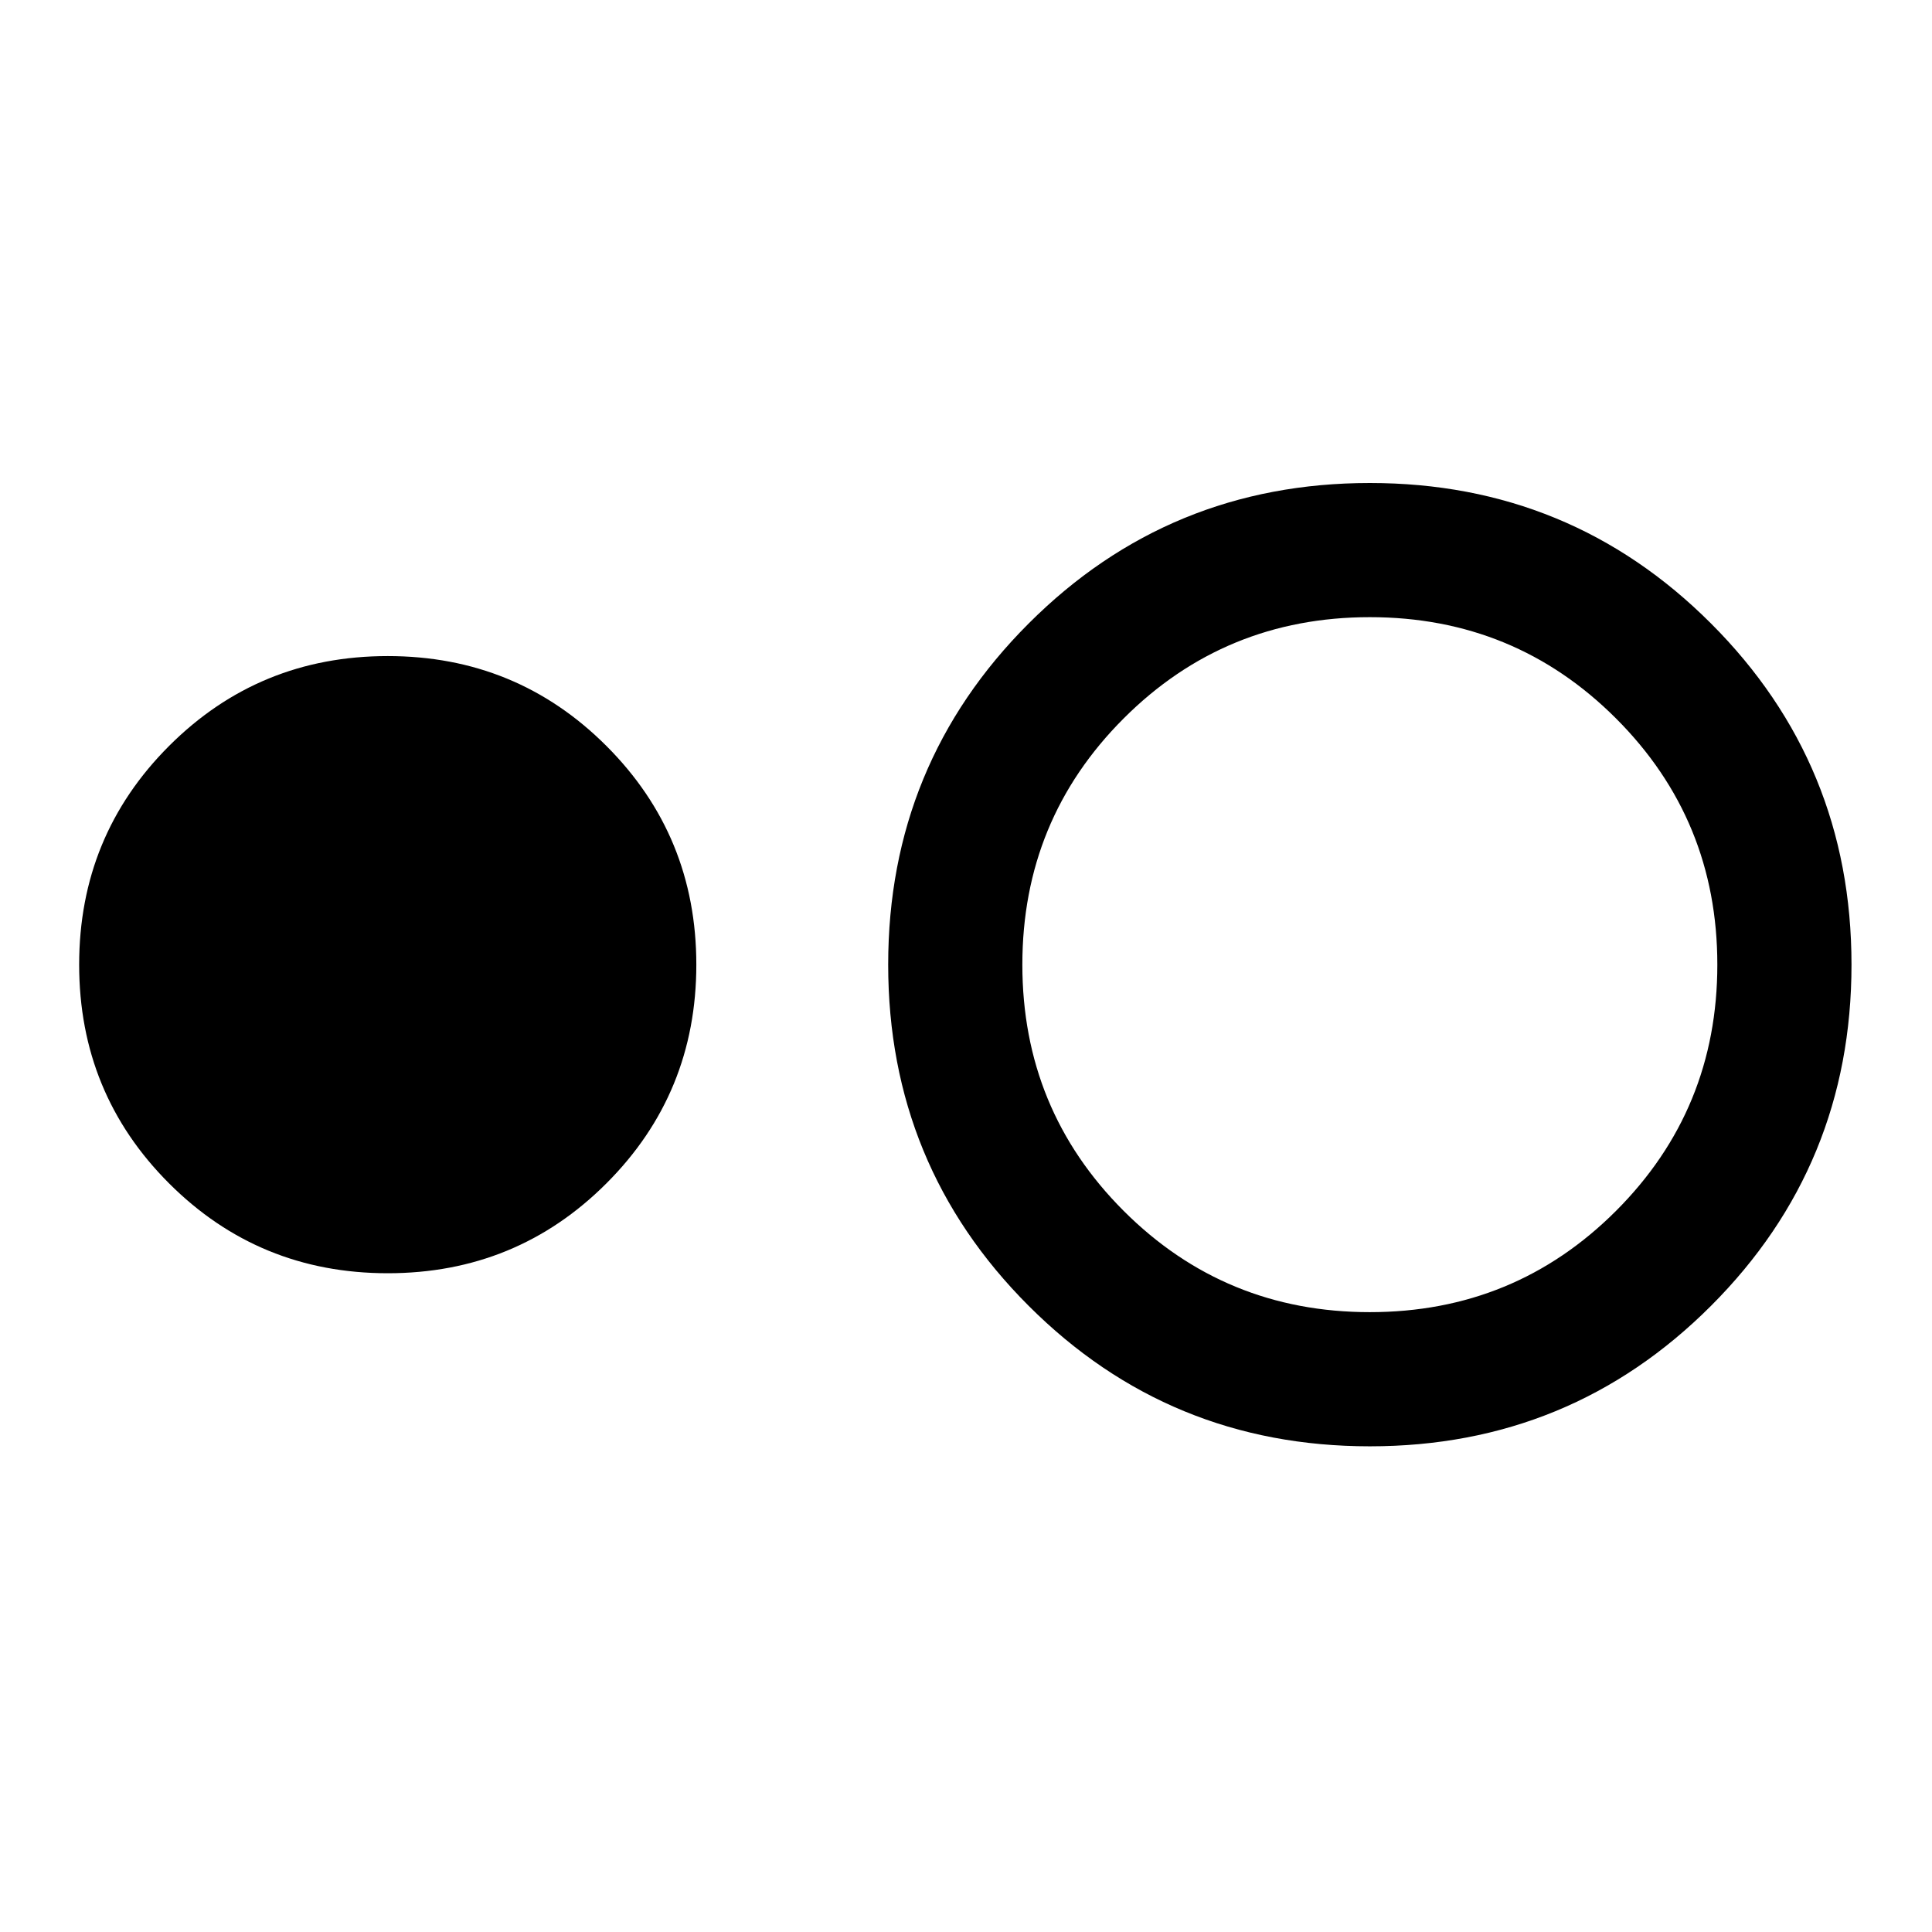 <svg xmlns="http://www.w3.org/2000/svg" height="40" viewBox="0 -960 960 960" width="40"><path d="M192.666-327.334Q128.667-327.334 84-372q-44.667-44.667-44.667-108.667T84-589.333Q128.667-634 192.666-634q64 0 108.667 44.667Q346-544.667 346-480.667T301.333-372q-44.667 44.666-108.667 44.666Zm488.001 86.001q-99.723 0-169.528-69.806-69.806-69.805-69.806-169.528 0-99.722 69.806-169.527Q580.944-720 680.667-720q99.722 0 169.527 69.806Q920-580.389 920-480.667q0 99.723-69.806 169.528-69.805 69.806-169.527 69.806Zm0-66.667q72 0 122.333-50.333 50.334-50.334 50.334-122.334T803-603q-50.333-50.334-122.333-50.334T558.333-603Q508-552.667 508-480.667t50.333 122.334Q608.667-308 680.667-308Z"/></svg>